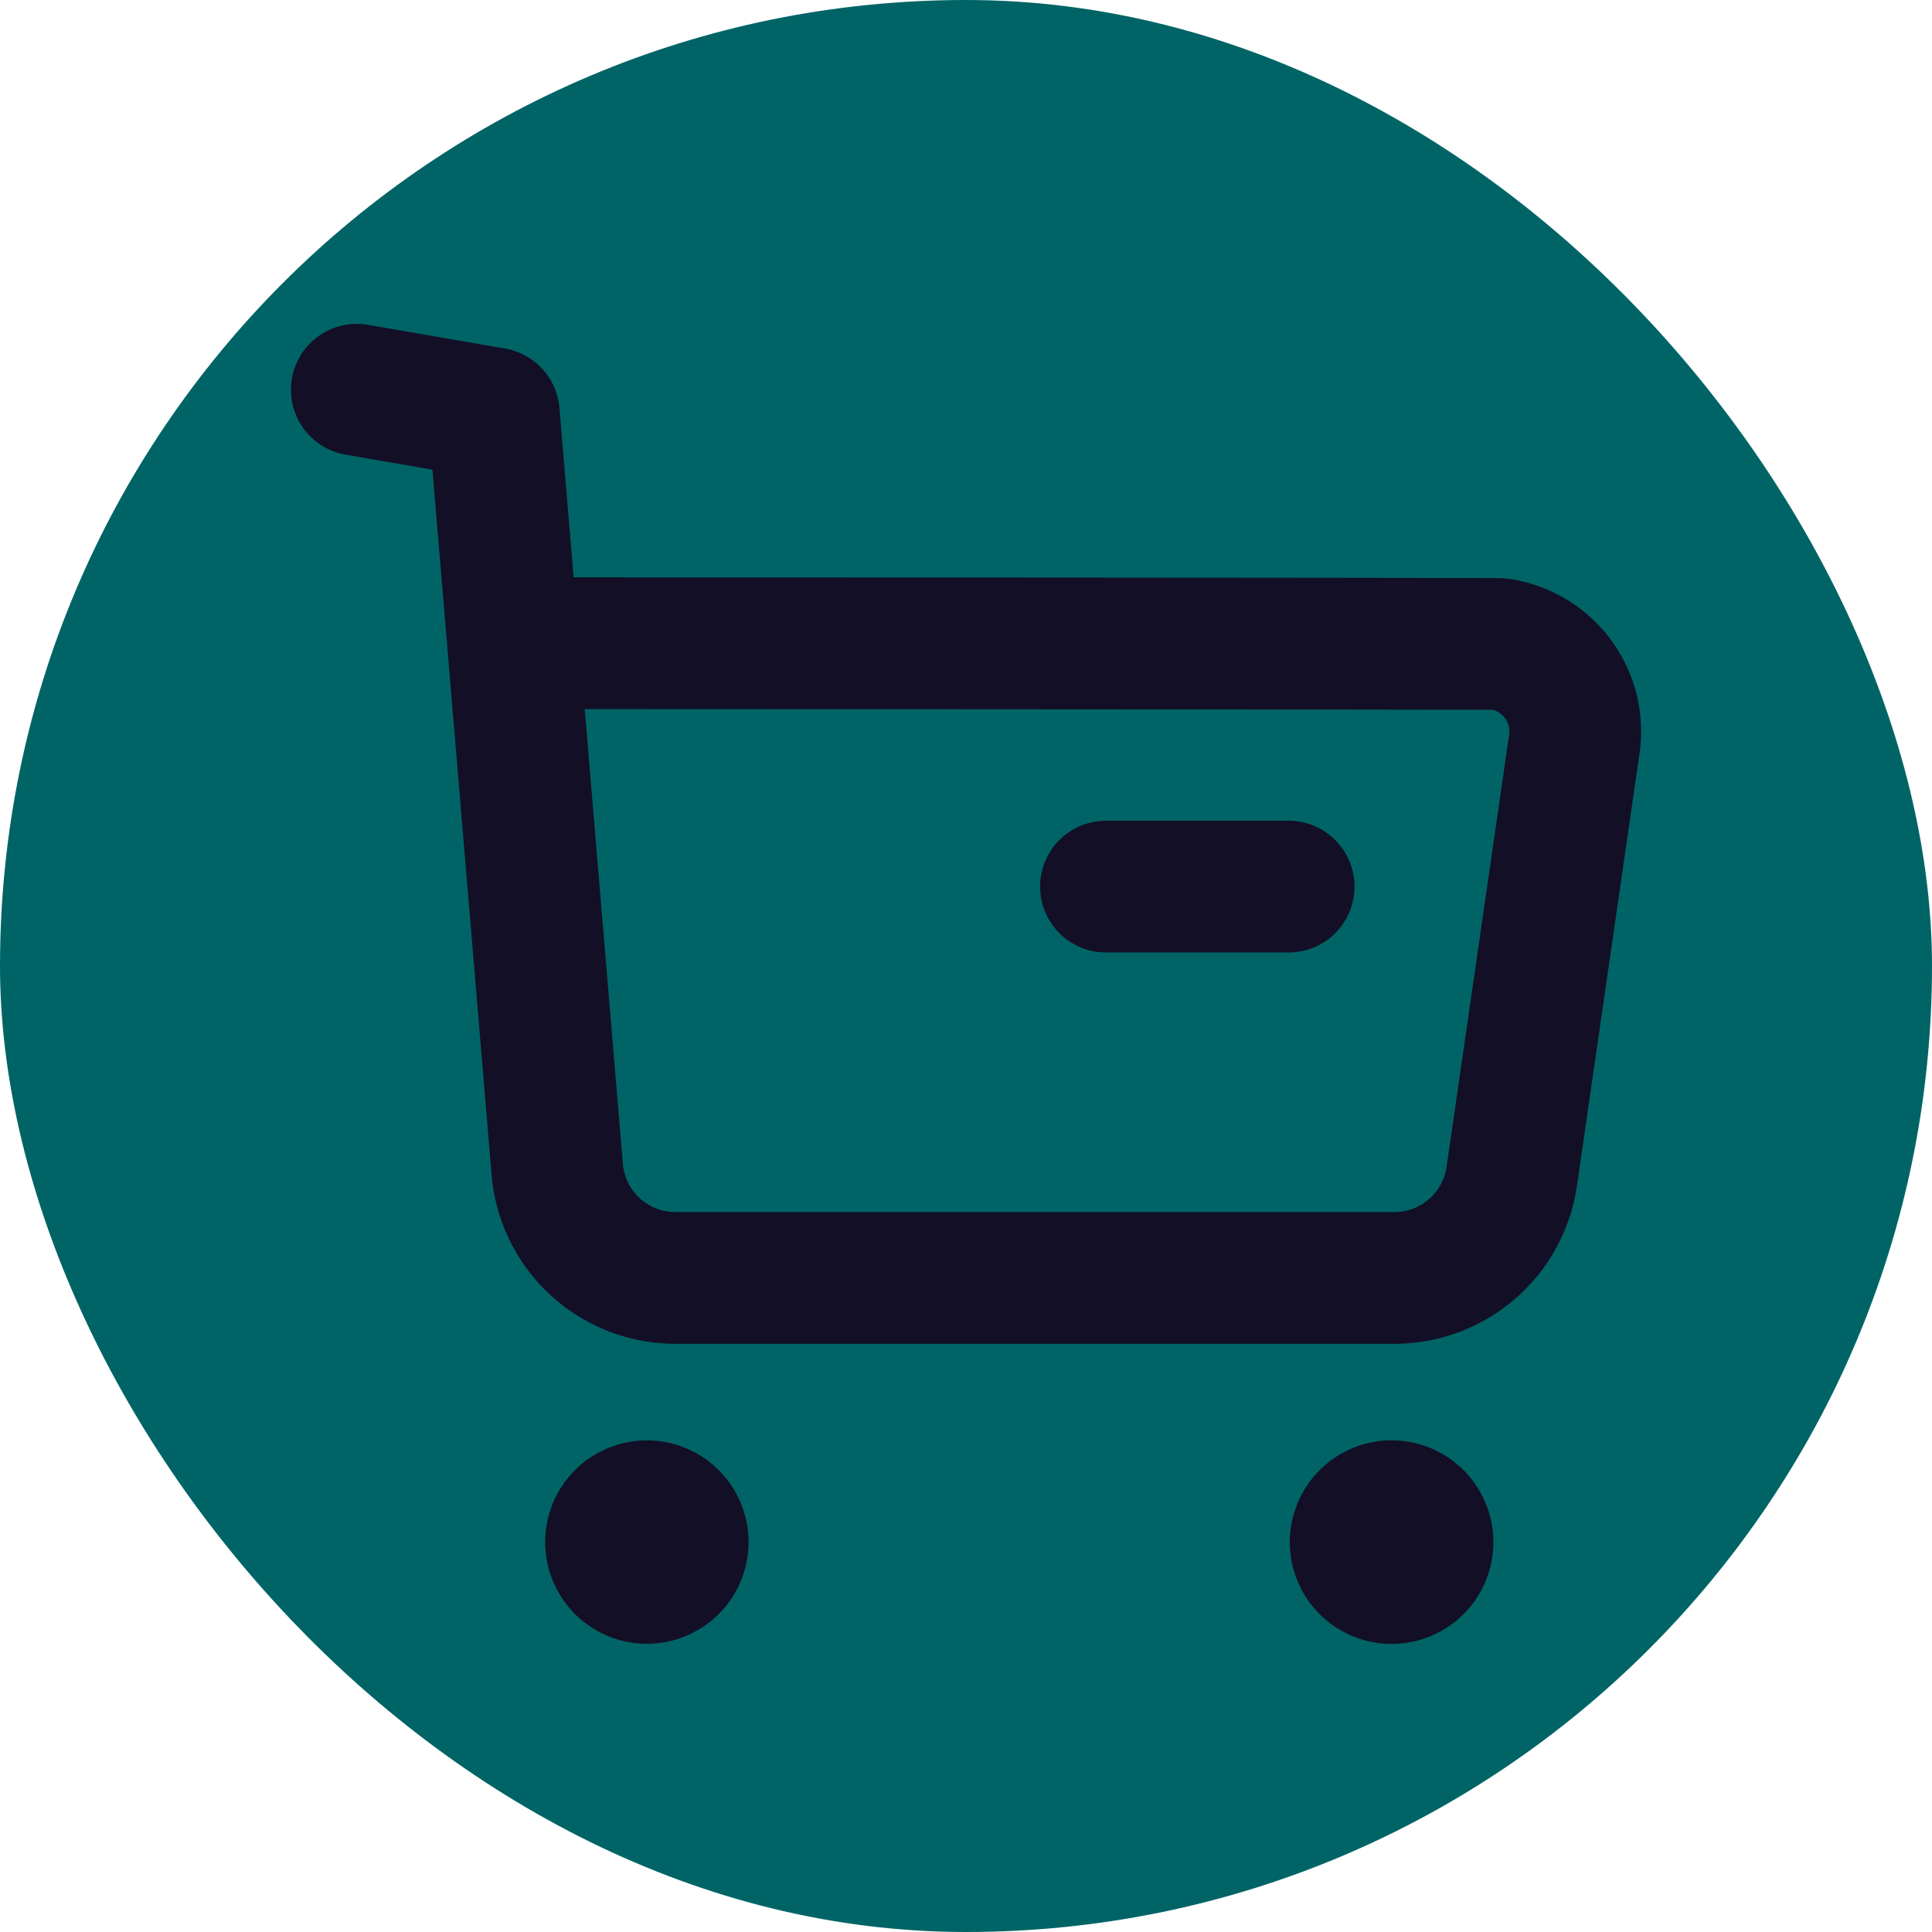 <svg xmlns="http://www.w3.org/2000/svg" width="22" height="22" fill="none" viewBox="0 0 22 22">
  <rect width="22" height="22" fill="#006466" rx="11"/>
  <path stroke="#130F26" stroke-linecap="round" stroke-linejoin="round" stroke-width="1.5" d="m4.063 4.438 1.56.27.722 8.604a1.35 1.35 0 0 0 1.35 1.24h8.182a1.35 1.35 0 0 0 1.338-1.16l.712-4.918c.08-.55-.302-1.06-.851-1.14-.048-.006-11.203-.01-11.203-.01m6.721 2.772h2.08"/>
  <path fill="#130F26" fill-rule="evenodd" stroke="#130F26" stroke-linecap="round" stroke-linejoin="round" stroke-width="1.5" d="M7.366 17.152a.408.408 0 1 1 0 .816.408.408 0 0 1 0-.816Zm8.46 0a.409.409 0 1 1 0 .817.409.409 0 0 1 0-.817Z" clip-rule="evenodd"/>
</svg>
